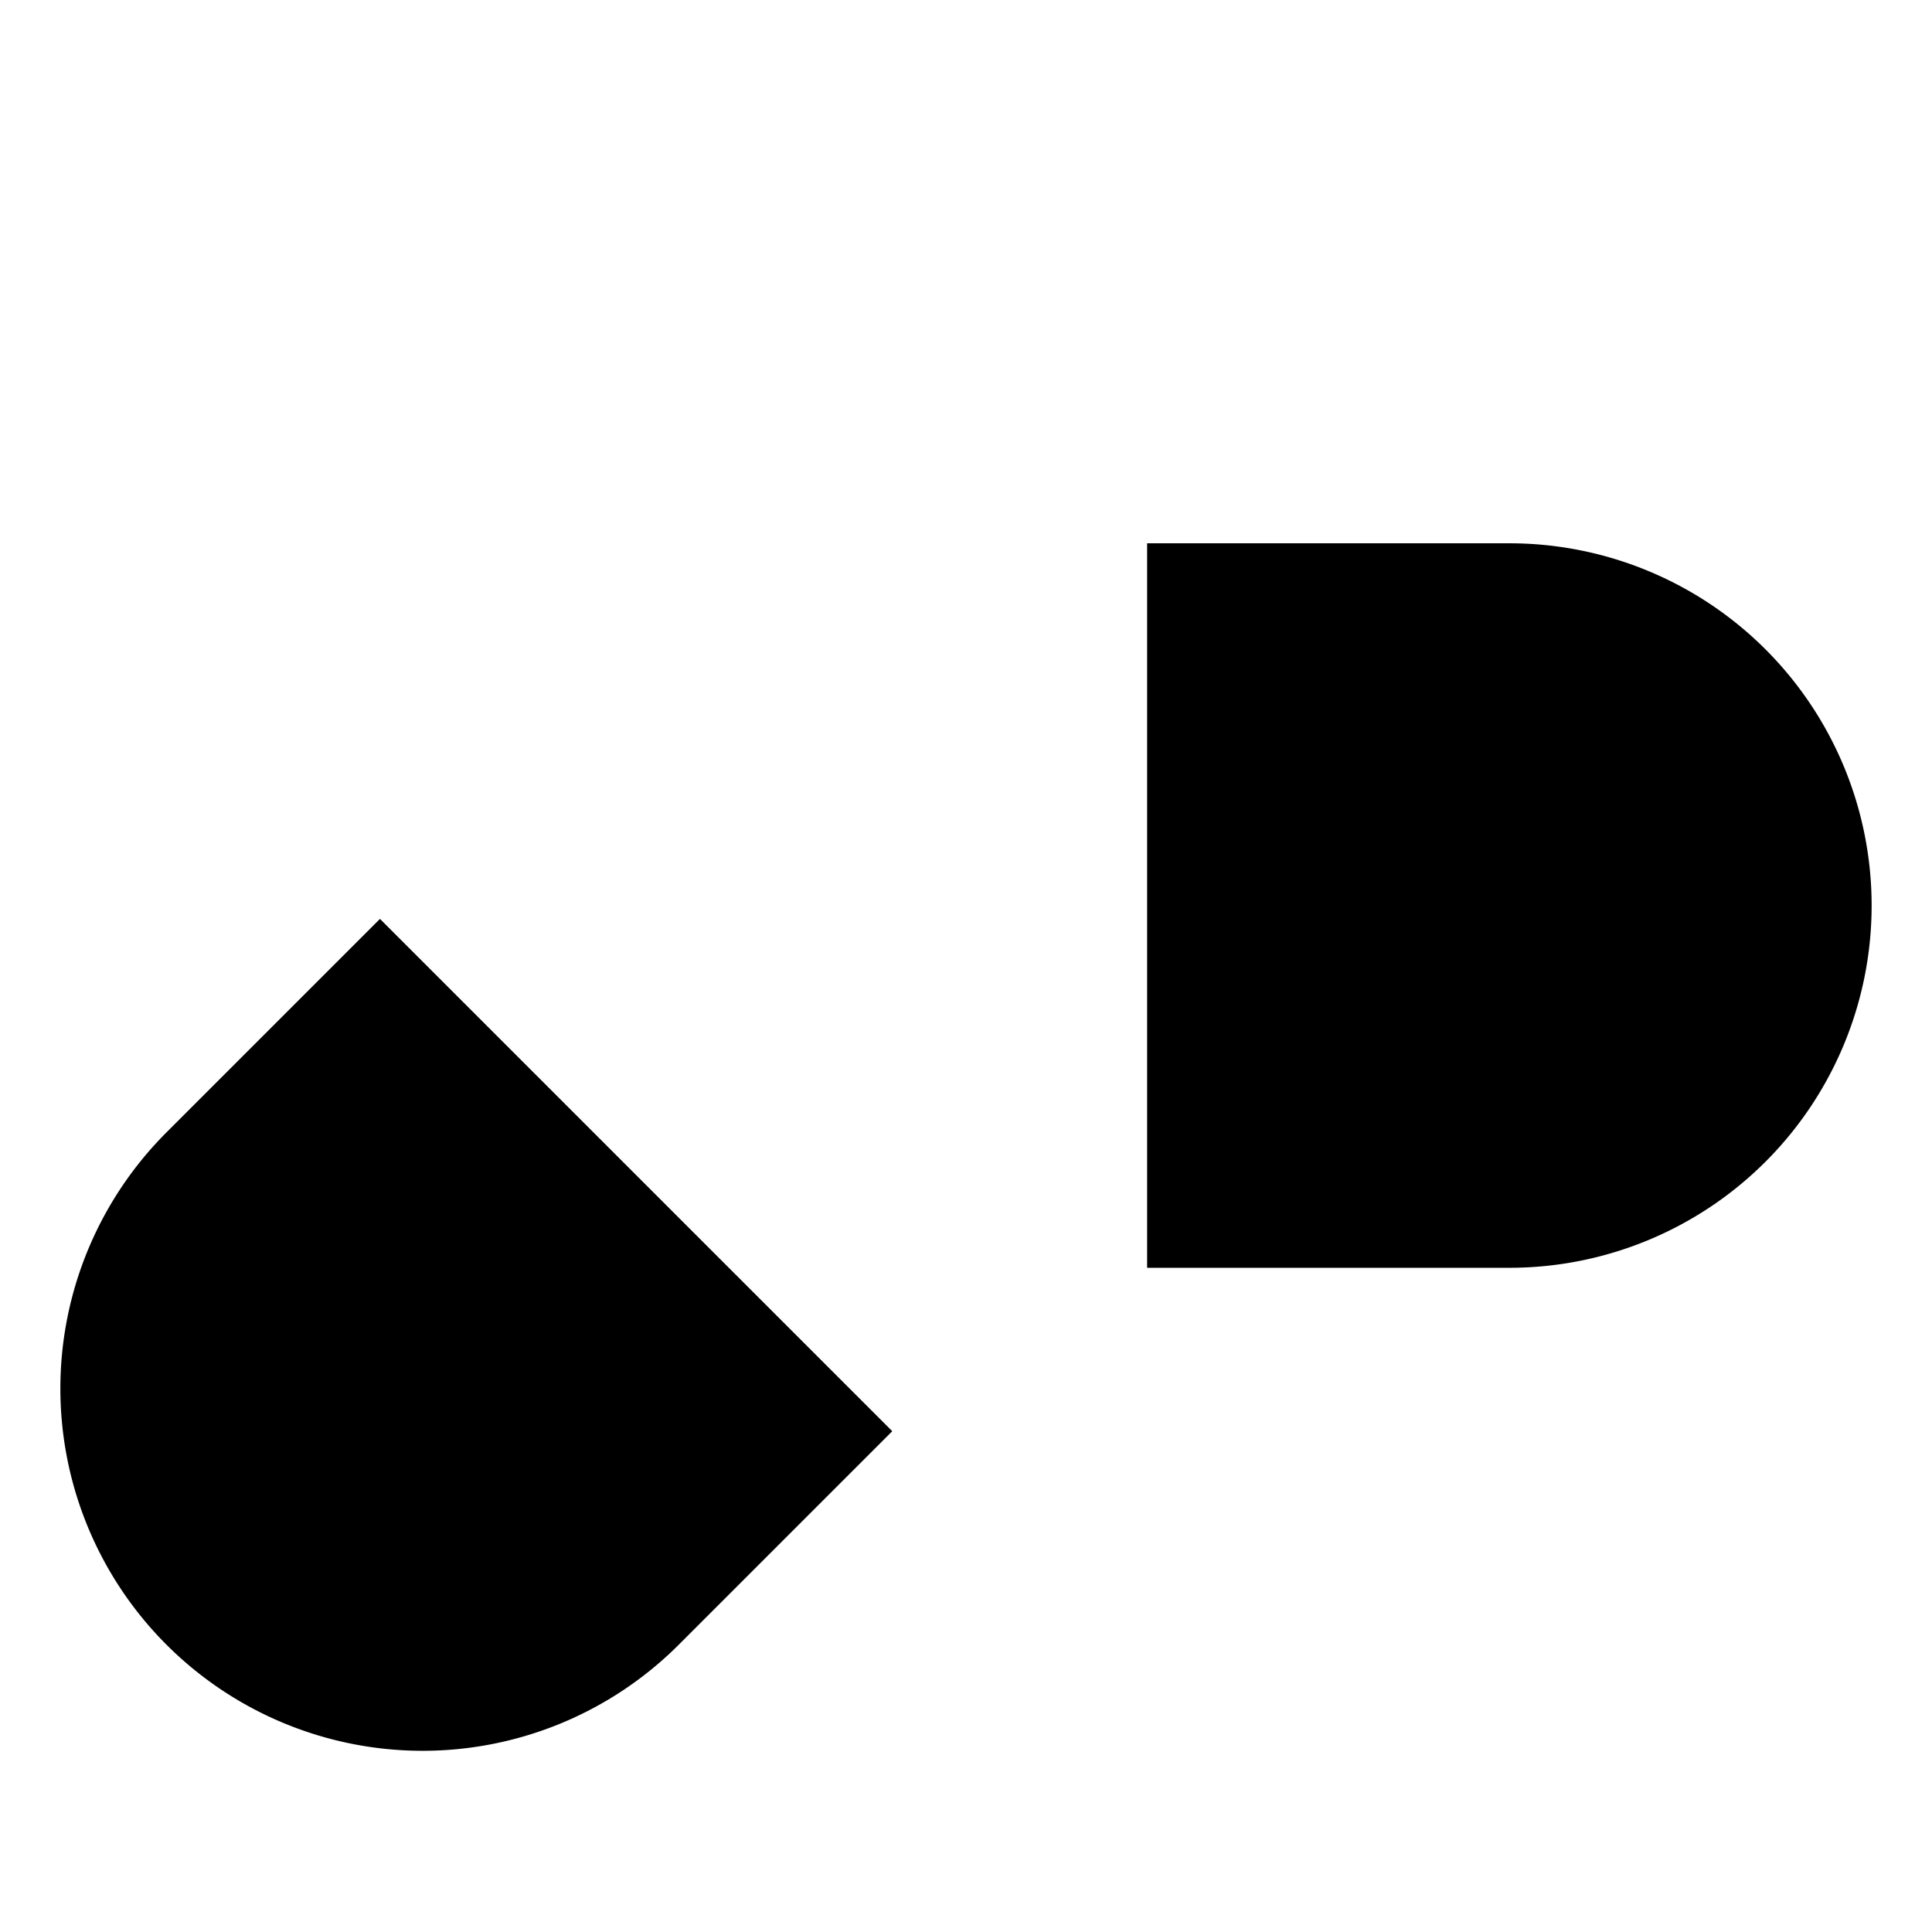 <svg xmlns="http://www.w3.org/2000/svg" width="24" height="24">
    <path d="M8.25 5.249l-3-3m1.5 6h-1.5m6-4.5v-1.5m3 4.5h4.5a4.5 4.5 0 010 9h-4.5m-9.53-4.334l-2.652 2.652a4.5 4.5 0 006.364 6.364l2.652-2.652"/>
</svg>
